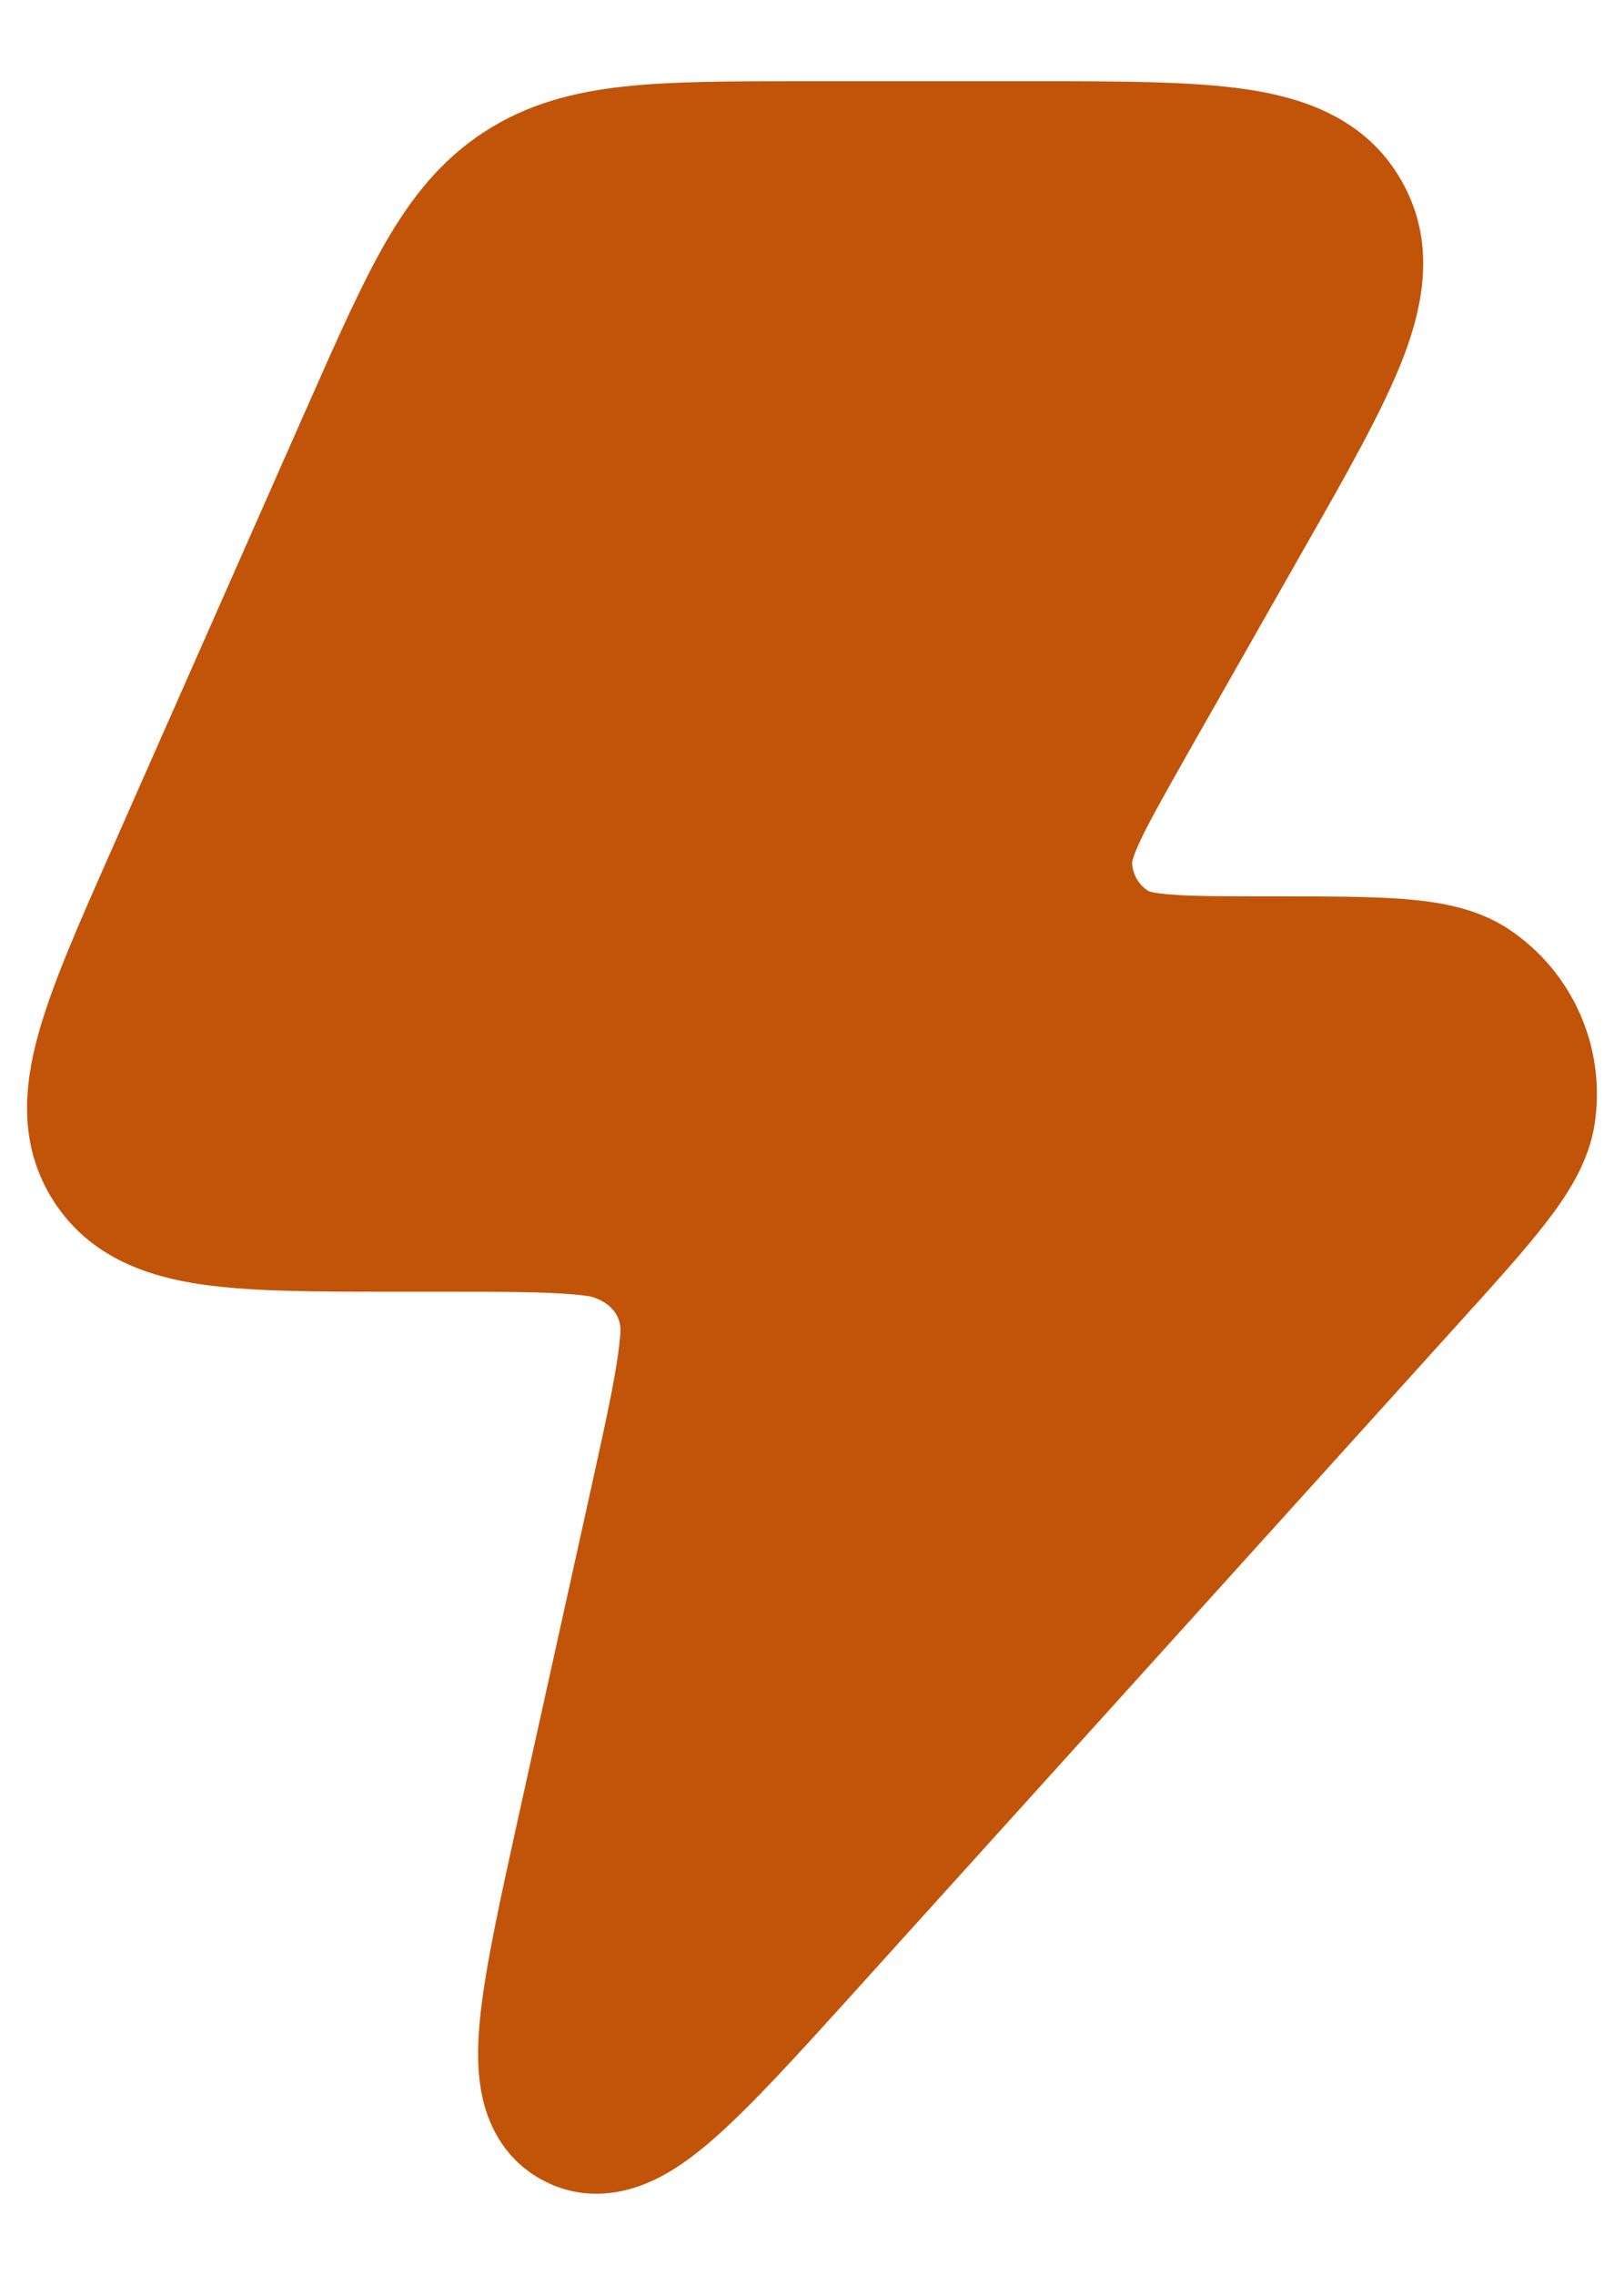<svg width="10" height="14" viewBox="0 0 10 14" fill="none" xmlns="http://www.w3.org/2000/svg">
<path d="M7.678 0.55C8.028 0.602 8.409 0.729 8.627 1.107C8.845 1.484 8.766 1.877 8.638 2.208C8.514 2.525 8.296 2.91 8.041 3.357L7.307 4.648C7.169 4.893 7.079 5.051 7.022 5.172C6.98 5.262 6.972 5.3 6.971 5.306C6.973 5.38 7.012 5.447 7.073 5.484C7.079 5.487 7.115 5.498 7.212 5.505C7.345 5.516 7.545 5.516 7.825 5.516C8.151 5.516 8.425 5.516 8.638 5.532C8.844 5.548 9.087 5.583 9.29 5.718C9.686 5.981 9.891 6.45 9.819 6.918C9.782 7.159 9.645 7.362 9.518 7.526C9.387 7.696 9.203 7.899 8.984 8.141L5.256 12.264C4.914 12.642 4.626 12.96 4.392 13.164C4.273 13.268 4.132 13.375 3.975 13.438C3.802 13.509 3.574 13.538 3.348 13.42C3.122 13.303 3.015 13.099 2.973 12.918C2.935 12.754 2.94 12.577 2.956 12.42C2.987 12.11 3.08 11.69 3.19 11.191L3.656 9.085C3.748 8.667 3.804 8.407 3.819 8.216C3.838 8.059 3.701 7.992 3.63 7.977C3.443 7.95 3.178 7.949 2.752 7.949L2.408 7.949C1.946 7.949 1.544 7.949 1.233 7.903C0.905 7.854 0.553 7.736 0.332 7.394C0.111 7.053 0.147 6.684 0.236 6.364C0.32 6.06 0.483 5.691 0.671 5.266L1.904 2.476L1.904 2.476C2.078 2.083 2.224 1.753 2.373 1.494C2.531 1.22 2.713 0.987 2.98 0.813C3.247 0.639 3.533 0.566 3.847 0.532C4.143 0.5 4.503 0.5 4.931 0.5L6.389 0.5H6.389C6.902 0.5 7.342 0.5 7.678 0.55Z" fill="#C2540A"/>
</svg>
